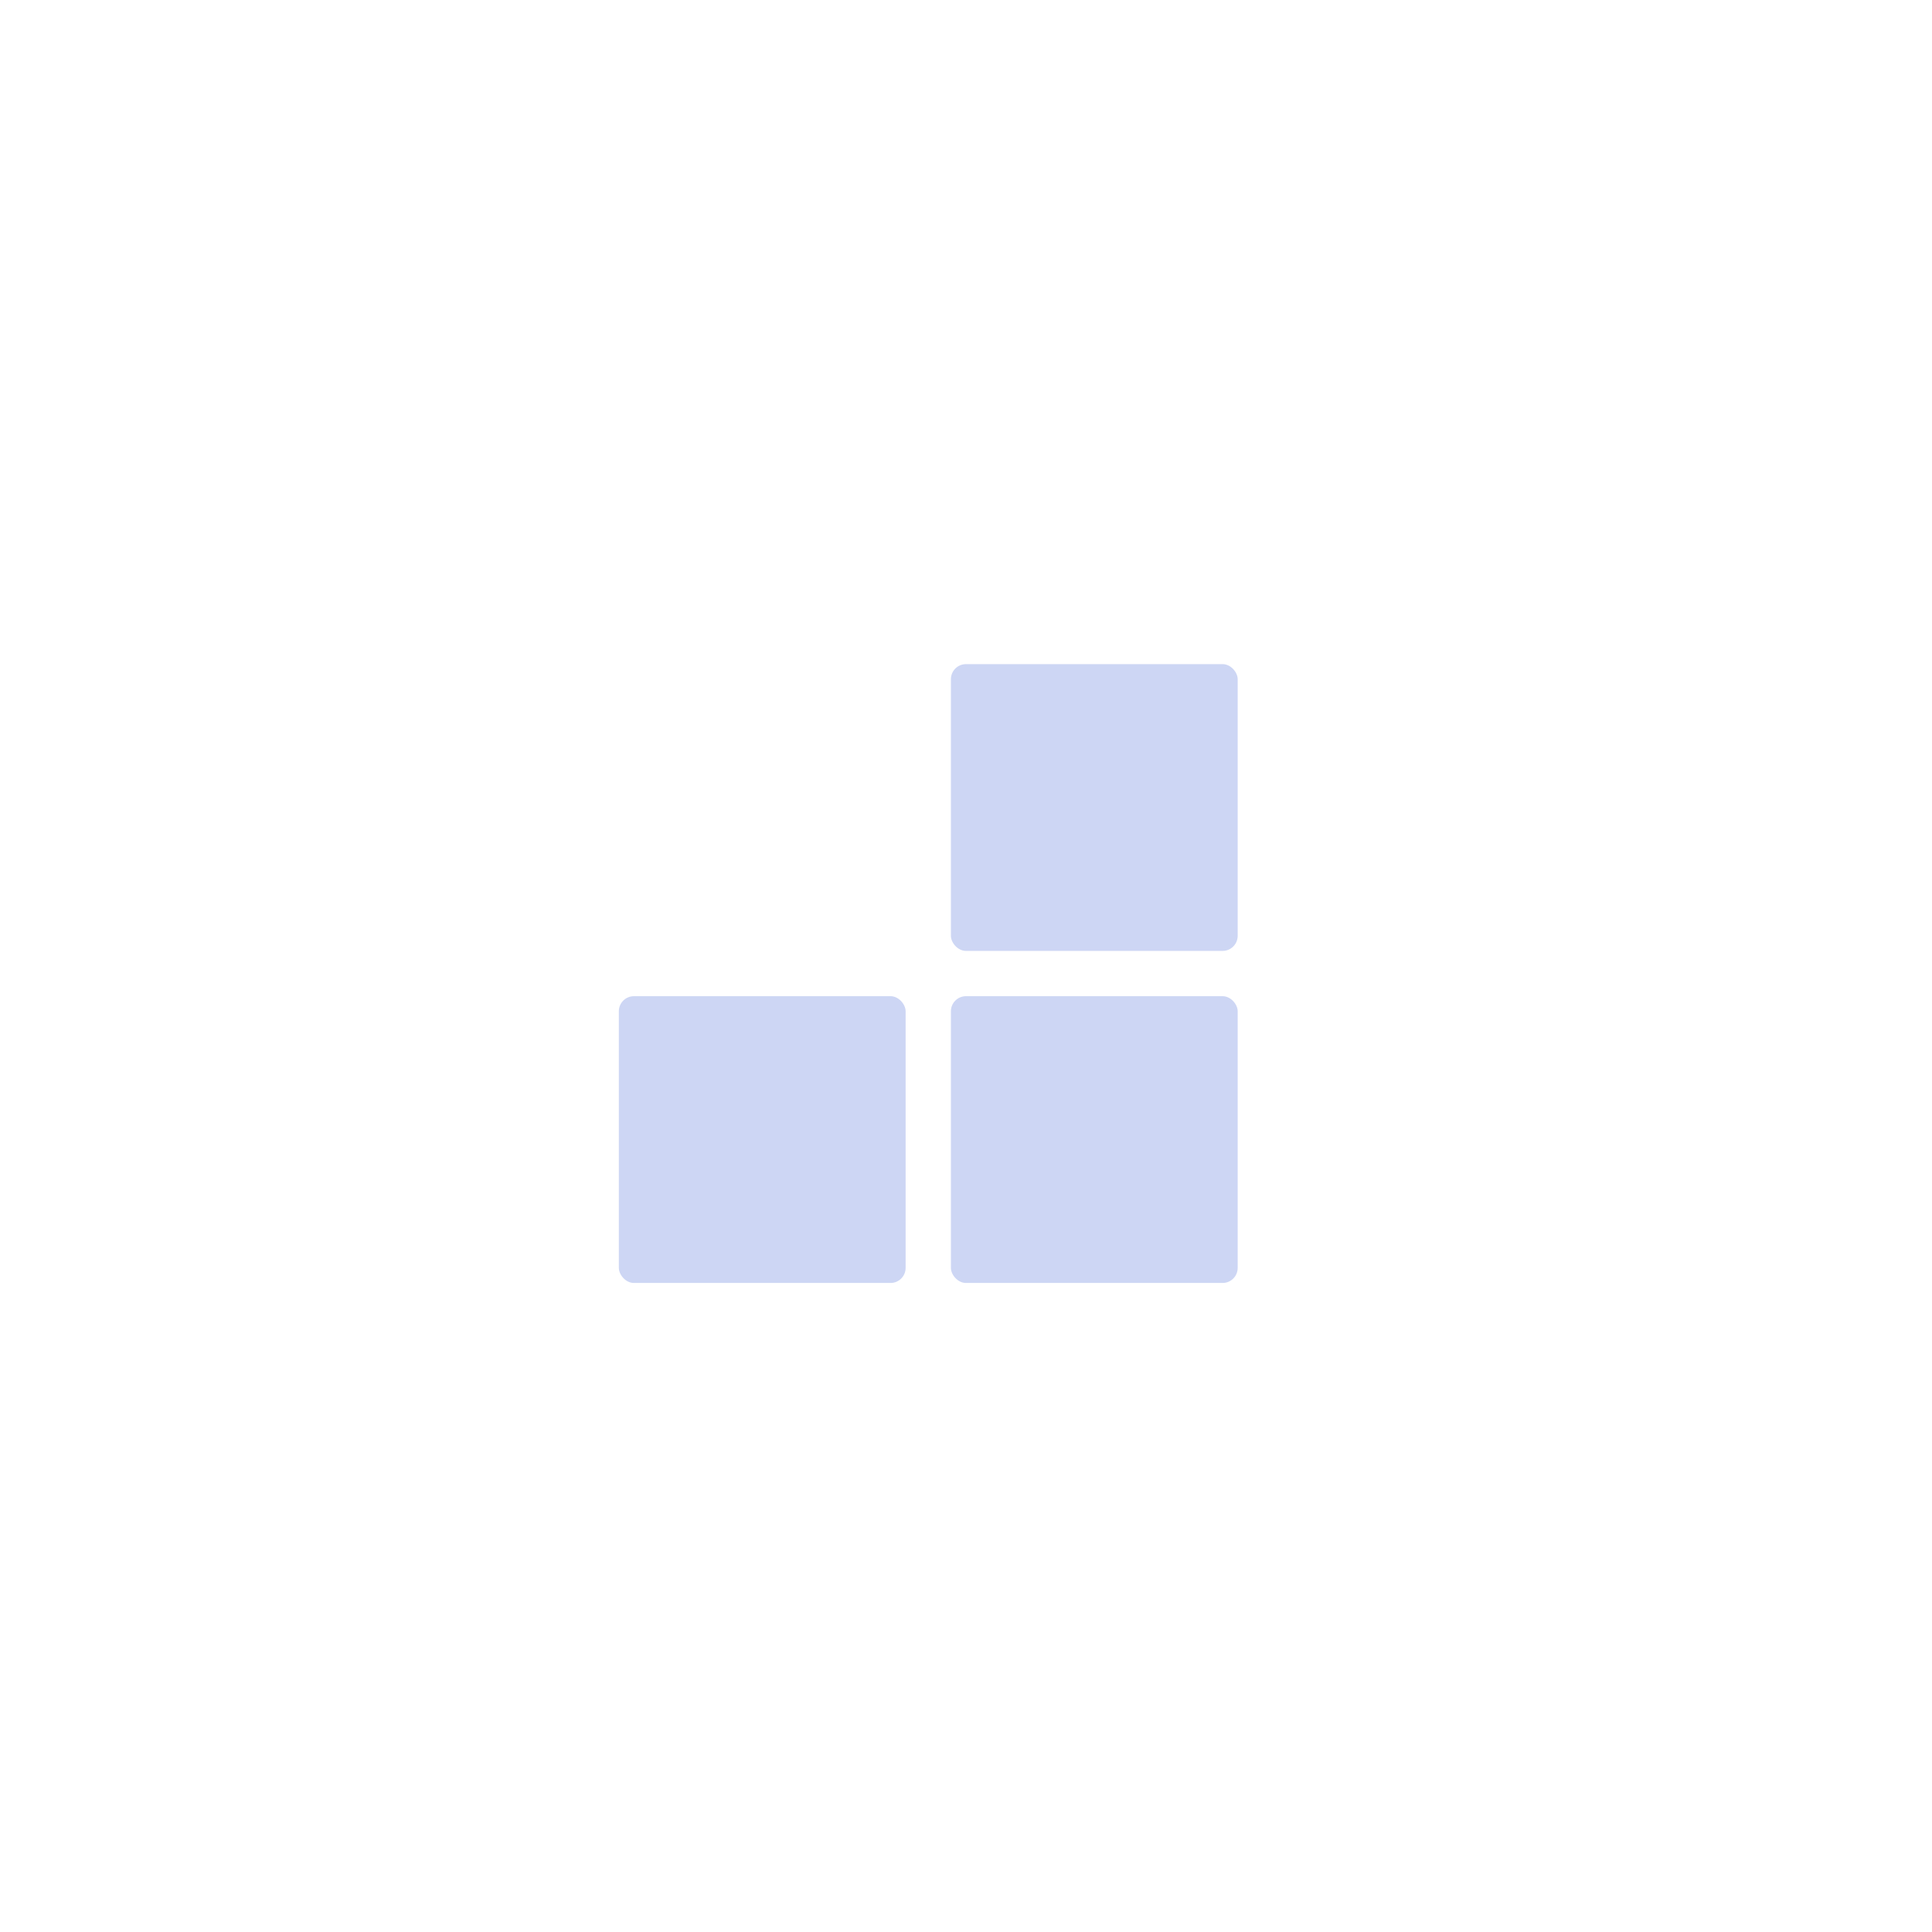<svg width="128" height="128" viewBox="0 0 128 128" fill="none" xmlns="http://www.w3.org/2000/svg">
<rect x="63" y="66" width="19" height="19" rx="1" fill="#CDD6F4"/>
<rect x="41" y="66" width="19" height="19" rx="1" fill="#CDD6F4"/>
<rect x="63" y="44" width="19" height="19" rx="1" fill="#CDD6F4"/>
</svg>
